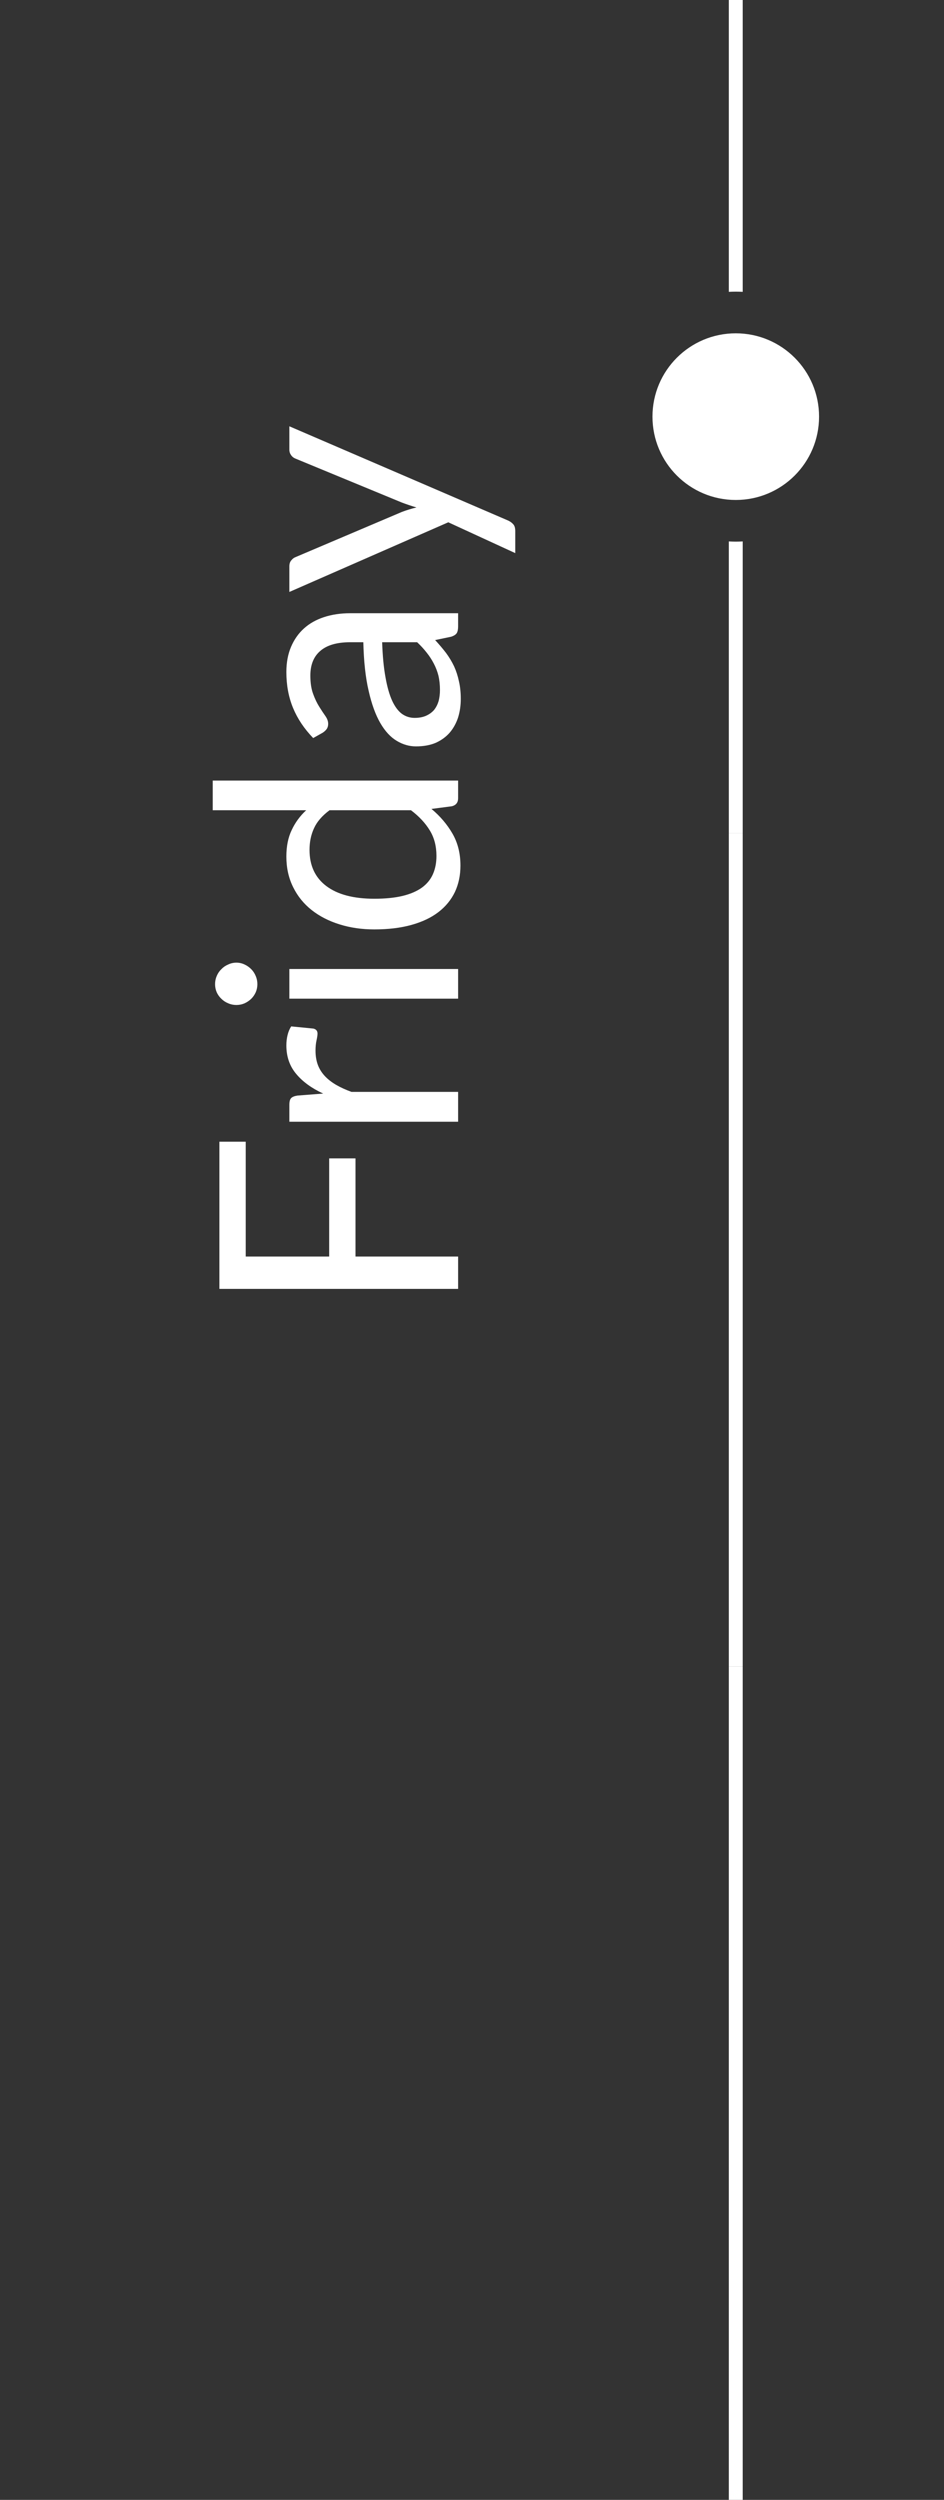 <svg width="68" height="180" viewBox="0 0 68 180" fill="none" xmlns="http://www.w3.org/2000/svg">
<rect x="0" y="0" width="68" height="180" fill="#333333" stroke="none"/>
<path d="M53.5 60H52.5V38.985C52.666 38.994 52.832 39 53 39C53.168 39 53.334 38.994 53.5 38.985V60ZM53 24C56.314 24 59 26.686 59 30C59 33.314 56.314 36 53 36C49.686 36 47 33.314 47 30C47 26.686 49.686 24 53 24ZM53.5 21.014C53.334 21.005 53.168 21 53 21C52.832 21 52.666 21.005 52.5 21.014V0H53.5V21.014Z" fill="white"/>
<path d="M53.5 120H52.5V60H53.5V120Z" fill="white"/>
<path d="M53.5 180H52.5V120H53.5V180Z" fill="white"/>
<path d="M17.7 90.476H23.712V83.408H25.608V90.476H33V92.804H15.804V82.208H17.7V90.476ZM23.28 78.741C22.448 78.357 21.8 77.885 21.336 77.325C20.864 76.765 20.628 76.081 20.628 75.273C20.628 75.017 20.656 74.773 20.712 74.541C20.768 74.301 20.856 74.089 20.976 73.905L22.572 74.061C22.772 74.109 22.872 74.229 22.872 74.421C22.872 74.533 22.848 74.697 22.8 74.913C22.752 75.129 22.728 75.373 22.728 75.645C22.728 76.029 22.784 76.373 22.896 76.677C23.008 76.973 23.176 77.241 23.4 77.481C23.616 77.713 23.888 77.925 24.216 78.117C24.536 78.301 24.904 78.469 25.32 78.621H33V80.769H20.844V79.545C20.844 79.313 20.888 79.153 20.976 79.065C21.064 78.977 21.216 78.917 21.432 78.885L23.28 78.741ZM20.844 69.771H33V71.907H20.844V69.771ZM17.028 69.315C17.236 69.315 17.432 69.359 17.616 69.447C17.792 69.527 17.952 69.639 18.096 69.783C18.232 69.919 18.34 70.083 18.42 70.275C18.5 70.459 18.54 70.655 18.54 70.863C18.54 71.071 18.5 71.267 18.42 71.451C18.34 71.627 18.232 71.783 18.096 71.919C17.952 72.055 17.792 72.163 17.616 72.243C17.432 72.323 17.236 72.363 17.028 72.363C16.82 72.363 16.624 72.323 16.44 72.243C16.248 72.163 16.084 72.055 15.948 71.919C15.804 71.783 15.692 71.627 15.612 71.451C15.532 71.267 15.492 71.071 15.492 70.863C15.492 70.655 15.532 70.459 15.612 70.275C15.692 70.083 15.804 69.919 15.948 69.783C16.084 69.639 16.248 69.527 16.44 69.447C16.624 69.359 16.82 69.315 17.028 69.315ZM23.736 58.341C23.2 58.741 22.828 59.173 22.62 59.637C22.404 60.101 22.296 60.621 22.296 61.197C22.296 62.325 22.7 63.193 23.508 63.801C24.316 64.409 25.468 64.713 26.964 64.713C27.756 64.713 28.436 64.645 29.004 64.509C29.564 64.373 30.028 64.173 30.396 63.909C30.756 63.645 31.02 63.321 31.188 62.937C31.356 62.553 31.44 62.117 31.44 61.629C31.44 60.925 31.28 60.313 30.96 59.793C30.64 59.265 30.188 58.781 29.604 58.341H23.736ZM15.324 56.205H33V57.477C33 57.781 32.852 57.973 32.556 58.053L31.08 58.245C31.704 58.765 32.208 59.357 32.592 60.021C32.976 60.685 33.168 61.453 33.168 62.325C33.168 63.021 33.036 63.653 32.772 64.221C32.5 64.789 32.104 65.273 31.584 65.673C31.064 66.073 30.416 66.381 29.64 66.597C28.864 66.813 27.972 66.921 26.964 66.921C26.068 66.921 25.236 66.801 24.468 66.561C23.692 66.321 23.02 65.977 22.452 65.529C21.884 65.081 21.44 64.533 21.12 63.885C20.792 63.229 20.628 62.493 20.628 61.677C20.628 60.933 20.756 60.297 21.012 59.769C21.26 59.233 21.608 58.757 22.056 58.341H15.324V56.205ZM27.528 46.243C27.56 47.227 27.64 48.067 27.768 48.763C27.888 49.451 28.048 50.015 28.248 50.455C28.448 50.887 28.684 51.203 28.956 51.403C29.228 51.595 29.532 51.691 29.868 51.691C30.188 51.691 30.464 51.639 30.696 51.535C30.928 51.431 31.12 51.291 31.272 51.115C31.416 50.931 31.524 50.719 31.596 50.479C31.66 50.231 31.692 49.967 31.692 49.687C31.692 49.311 31.656 48.967 31.584 48.655C31.504 48.343 31.392 48.051 31.248 47.779C31.104 47.499 30.932 47.235 30.732 46.987C30.532 46.731 30.304 46.483 30.048 46.243H27.528ZM22.56 53.143C21.912 52.471 21.428 51.747 21.108 50.971C20.788 50.195 20.628 49.335 20.628 48.391C20.628 47.711 20.74 47.107 20.964 46.579C21.188 46.051 21.5 45.607 21.9 45.247C22.3 44.887 22.784 44.615 23.352 44.431C23.92 44.247 24.544 44.155 25.224 44.155H33V45.103C33 45.311 32.968 45.471 32.904 45.583C32.832 45.695 32.696 45.783 32.496 45.847L31.344 46.087C31.64 46.407 31.904 46.719 32.136 47.023C32.36 47.327 32.552 47.647 32.712 47.983C32.864 48.319 32.98 48.679 33.06 49.063C33.148 49.439 33.192 49.859 33.192 50.323C33.192 50.795 33.128 51.239 33 51.655C32.864 52.071 32.664 52.435 32.4 52.747C32.136 53.051 31.804 53.295 31.404 53.479C30.996 53.655 30.516 53.743 29.964 53.743C29.484 53.743 29.024 53.611 28.584 53.347C28.136 53.083 27.74 52.655 27.396 52.063C27.052 51.471 26.772 50.699 26.556 49.747C26.332 48.795 26.204 47.627 26.172 46.243H25.224C24.28 46.243 23.568 46.447 23.088 46.855C22.6 47.263 22.356 47.859 22.356 48.643C22.356 49.171 22.424 49.615 22.56 49.975C22.688 50.327 22.836 50.635 23.004 50.899C23.164 51.155 23.312 51.379 23.448 51.571C23.576 51.755 23.64 51.939 23.64 52.123C23.64 52.267 23.604 52.391 23.532 52.495C23.452 52.599 23.356 52.687 23.244 52.759L22.56 53.143ZM20.844 30.695L36.588 37.475C36.748 37.547 36.876 37.639 36.972 37.751C37.068 37.855 37.116 38.019 37.116 38.243V39.827L32.292 37.607L20.844 42.623V40.775C20.844 40.591 20.892 40.447 20.988 40.343C21.076 40.231 21.176 40.155 21.288 40.115L28.944 36.863C29.28 36.735 29.632 36.627 30 36.539C29.624 36.427 29.268 36.307 28.932 36.179L21.288 33.023C21.16 32.975 21.056 32.895 20.976 32.783C20.888 32.663 20.844 32.531 20.844 32.387V30.695Z" fill="white"/>
</svg>
